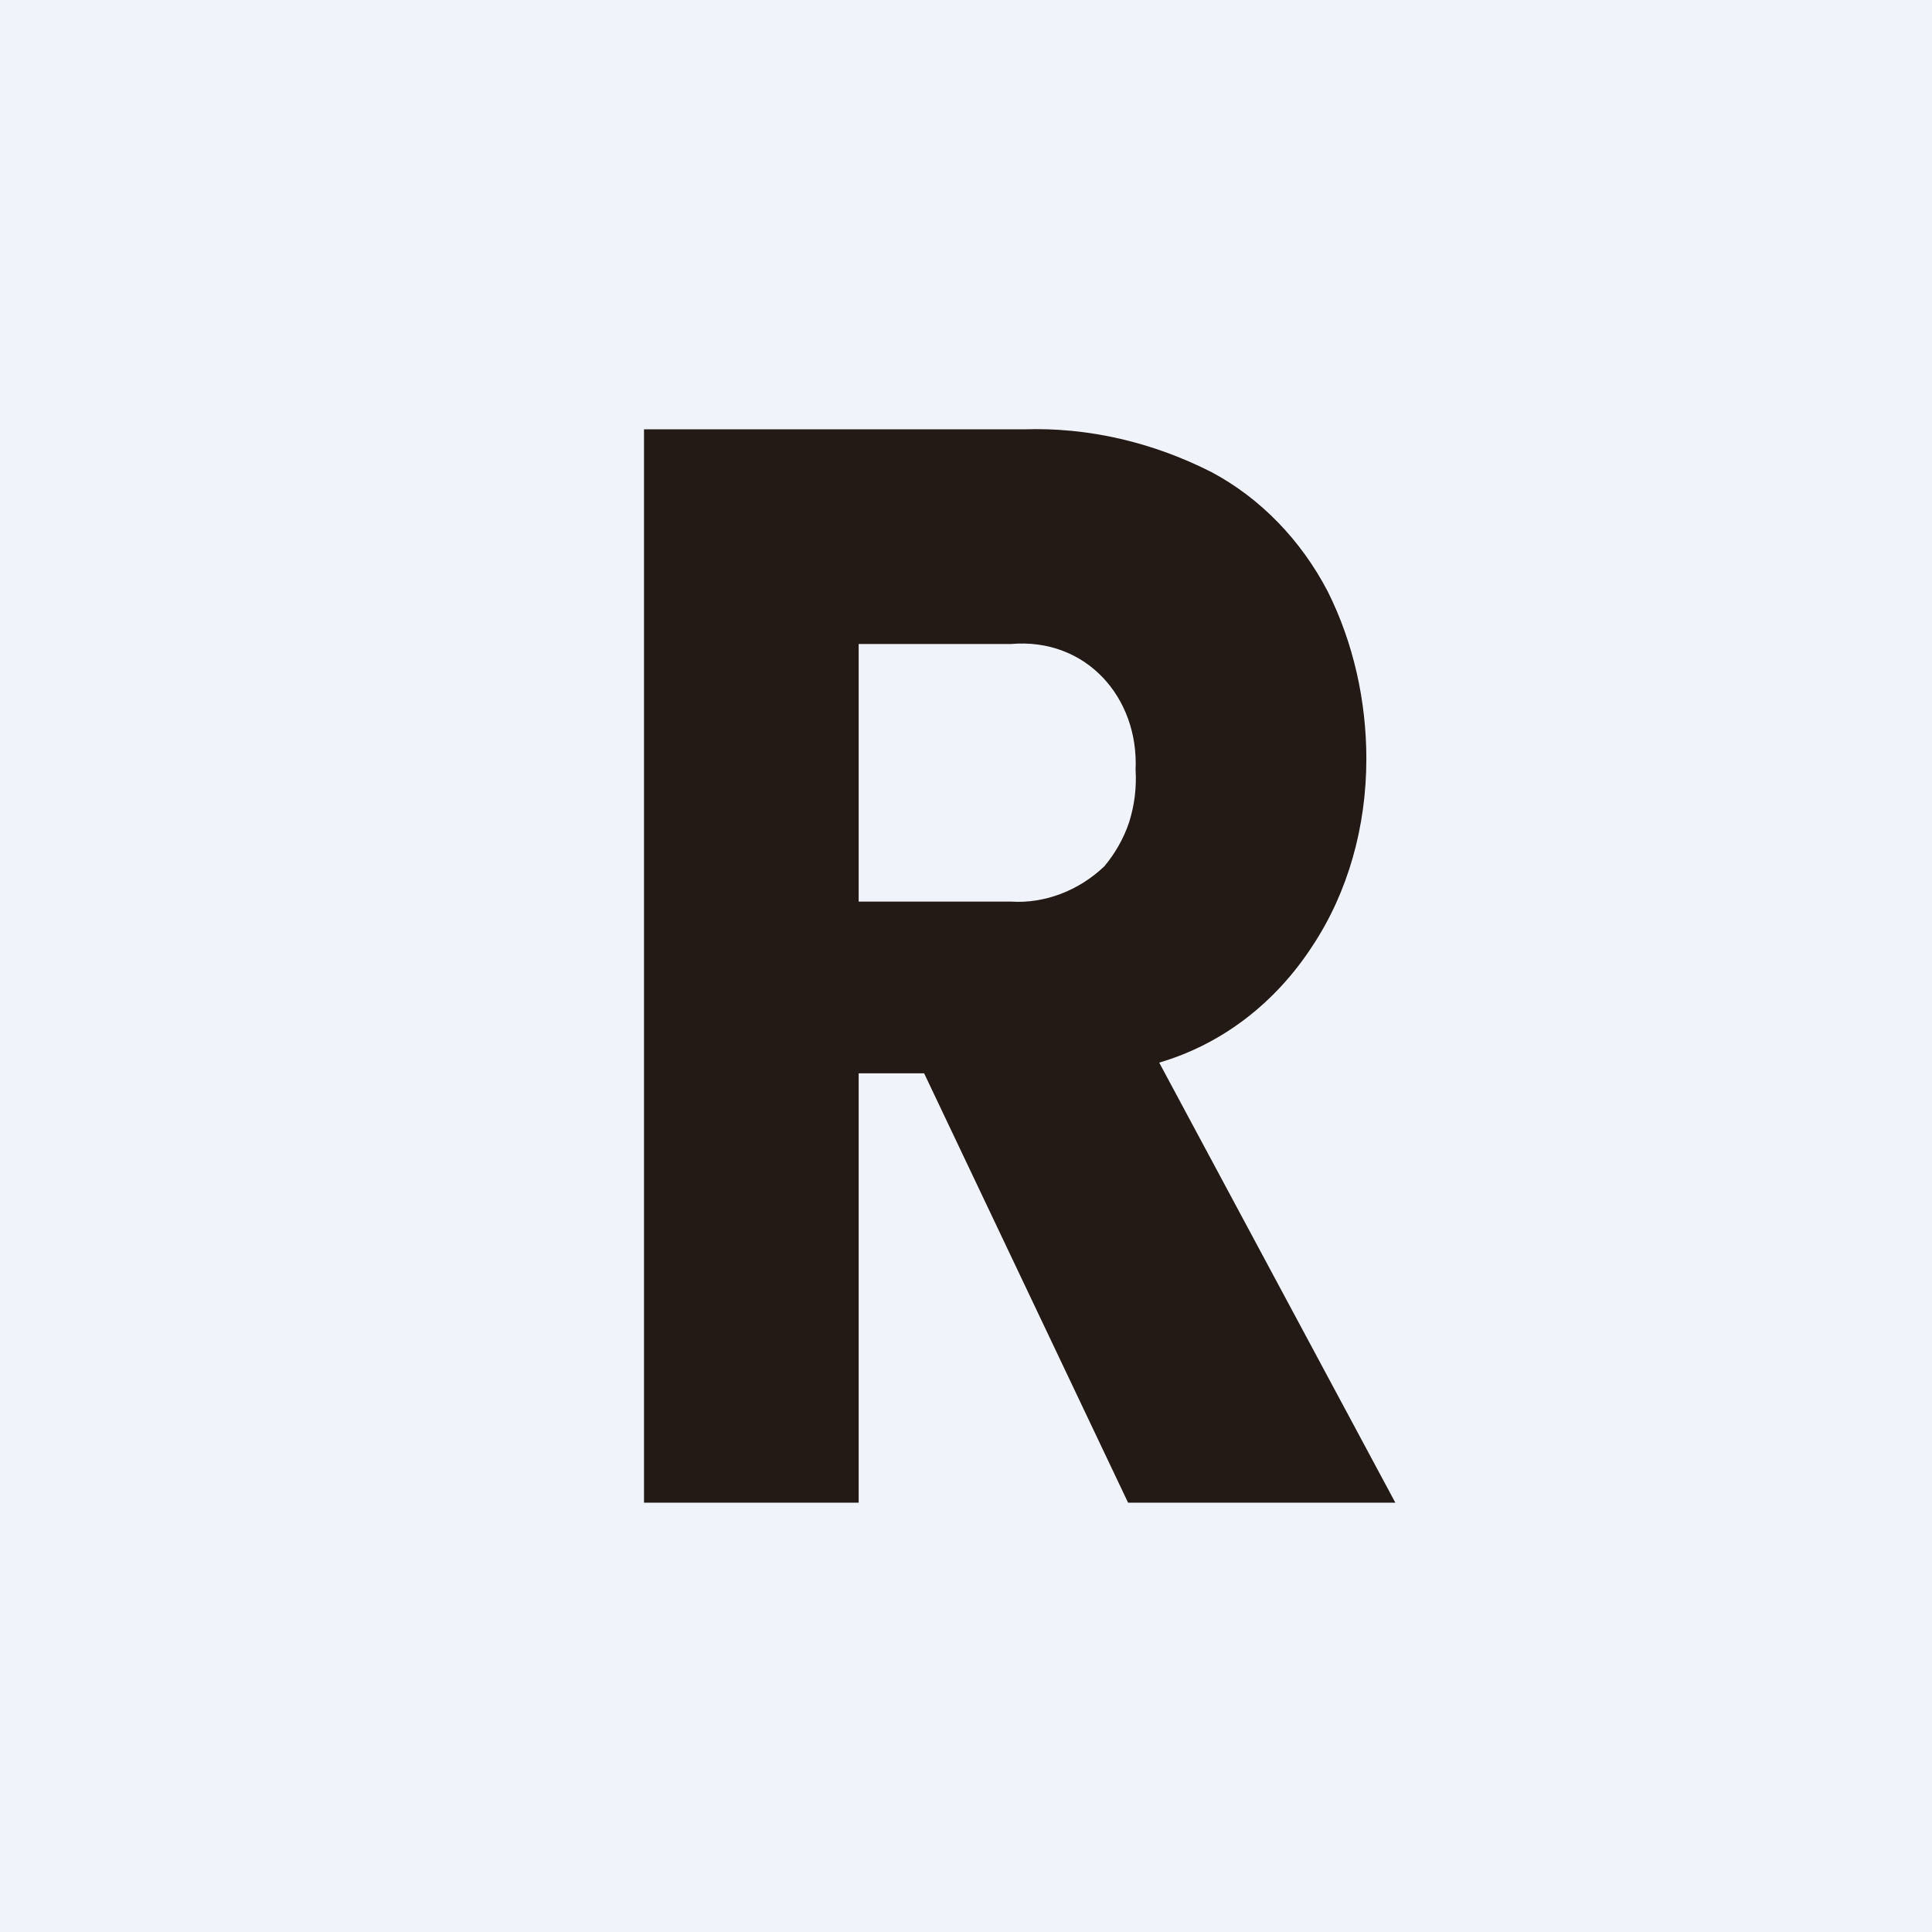 <!-- by TradingView --><svg width="18" height="18" viewBox="0 0 18 18" xmlns="http://www.w3.org/2000/svg"><path fill="#F0F3FA" d="M0 0h18v18H0z"/><path d="m10.51 14-1.9-4H8v4H6V4h3.54c.6-.02 1.2.12 1.75.4.45.24.83.63 1.08 1.11.24.48.36 1.02.36 1.56 0 .63-.17 1.24-.5 1.74-.35.54-.85.92-1.43 1.09L13 14h-2.49ZM8 8.4h1.42c.31.02.63-.1.87-.33.1-.12.18-.26.23-.41.05-.16.07-.32.06-.49.03-.67-.46-1.23-1.16-1.17H8v2.4Z" fill="#231915"/></svg>